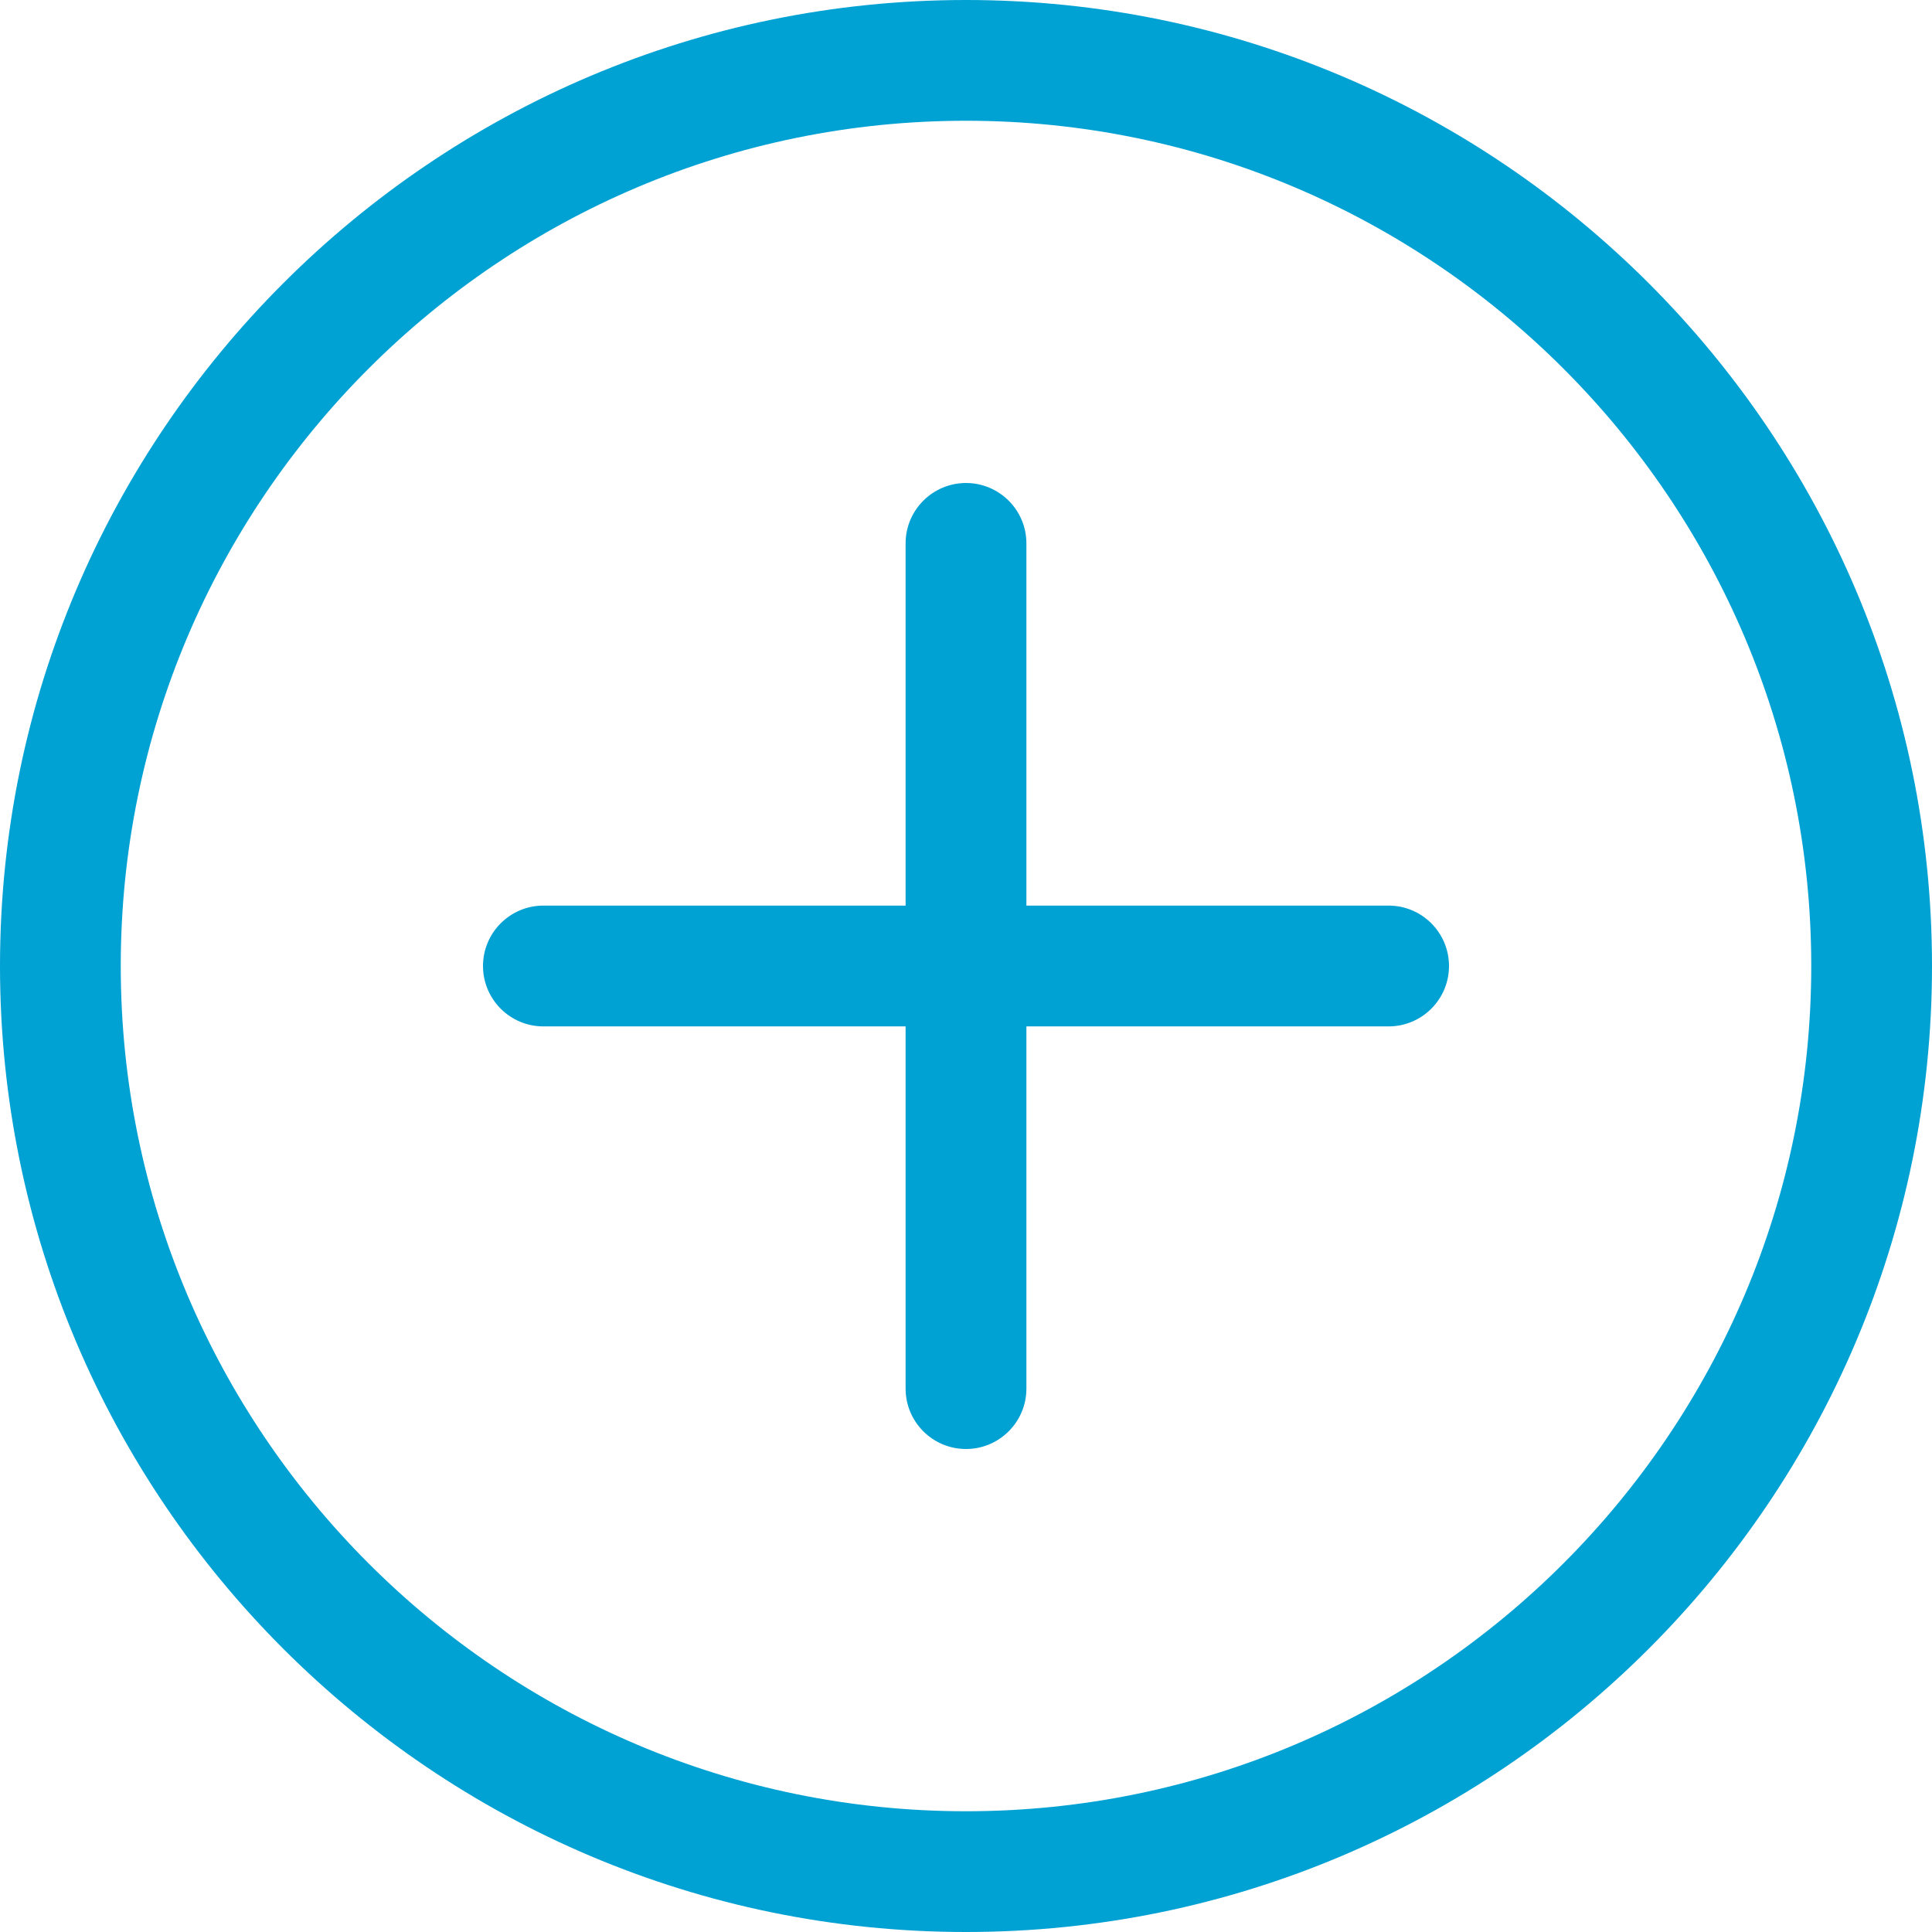 <svg width="38" height="38" viewBox="0 0 38 38" fill="none" xmlns="http://www.w3.org/2000/svg">
<path d="M19 38C8.523 38 0 29.477 0 19C0 8.523 8.523 0 19 0C29.477 0 38 8.523 38 19C38 29.477 29.477 38 19 38ZM19 2.375C9.833 2.375 2.375 9.833 2.375 19C2.375 28.168 9.833 35.625 19 35.625C28.168 35.625 35.625 28.168 35.625 19C35.625 9.833 28.168 2.375 19 2.375Z" fill="#00A1D3"/>
<path d="M27.312 20.188H10.688C10.032 20.188 9.5 19.655 9.5 19C9.5 18.345 10.032 17.812 10.688 17.812H27.312C27.968 17.812 28.5 18.345 28.5 19C28.5 19.655 27.968 20.188 27.312 20.188Z" fill="#00A1D3"/>
<path d="M19 28.5C18.345 28.5 17.812 27.968 17.812 27.312V10.688C17.812 10.032 18.345 9.5 19 9.5C19.655 9.5 20.188 10.032 20.188 10.688V27.312C20.188 27.968 19.655 28.5 19 28.5Z" fill="#00A1D3"/>
</svg>
